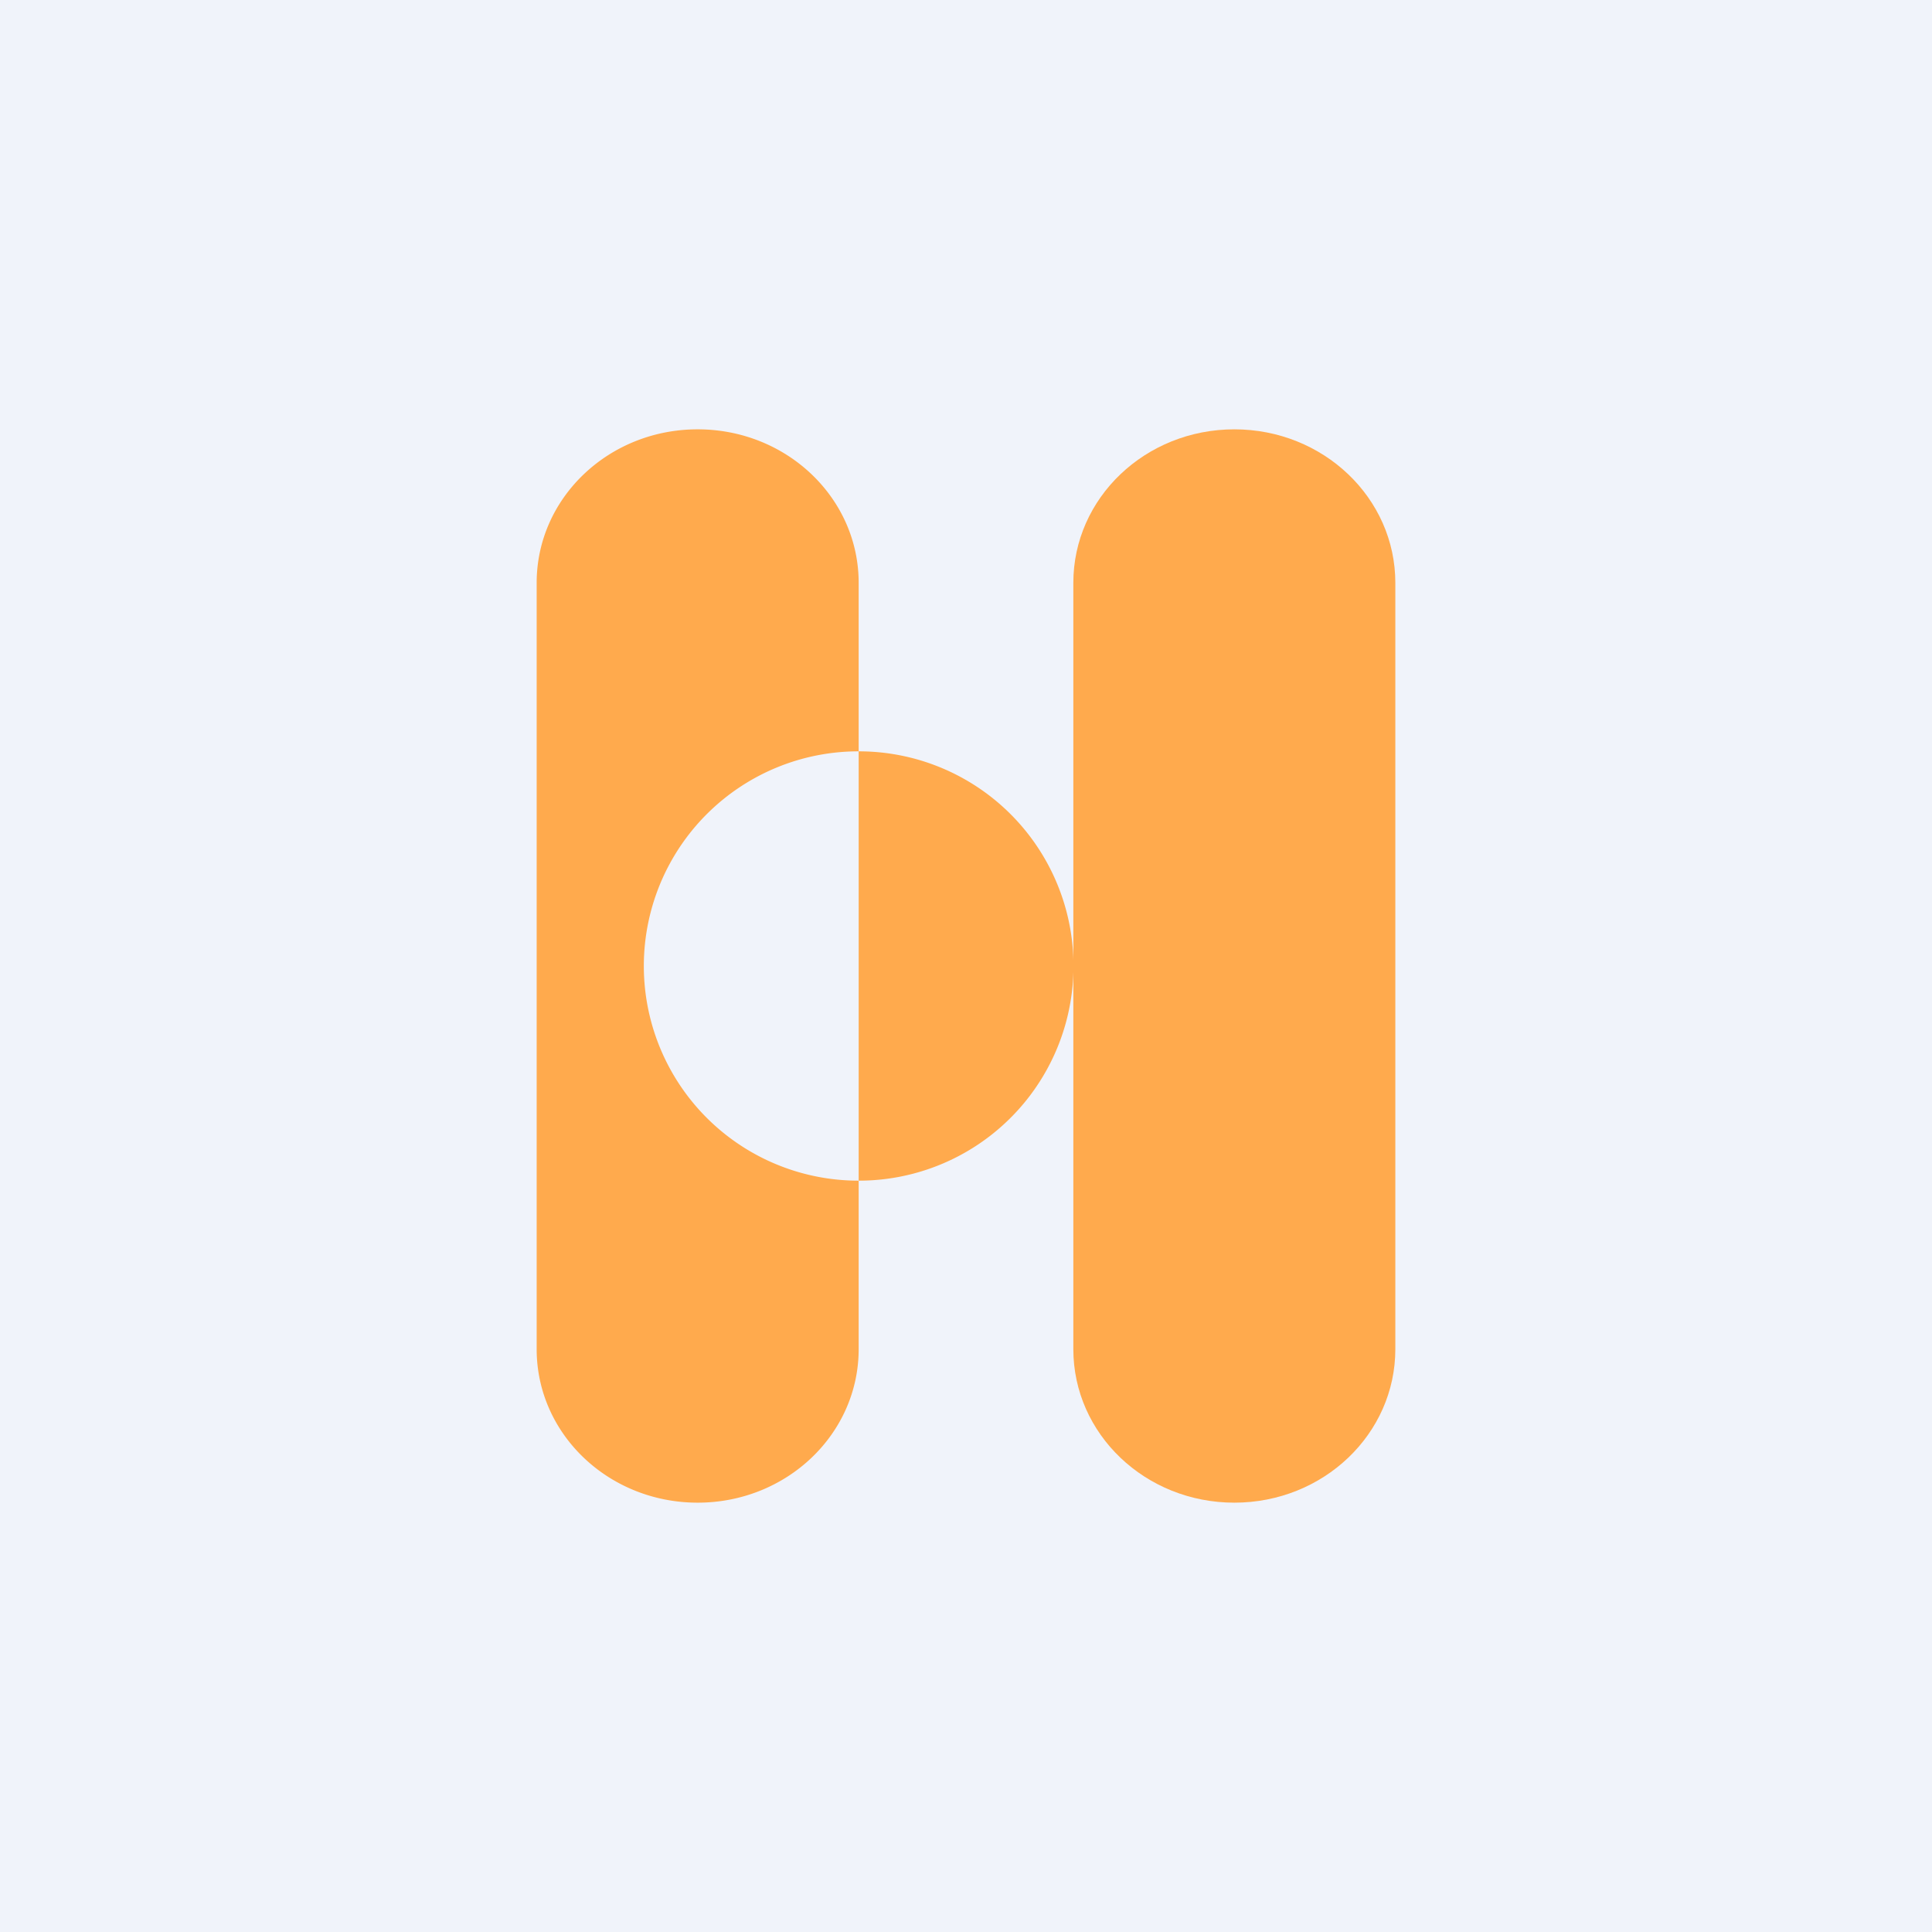 <!-- by TradingView --><svg width="18" height="18" viewBox="0 0 18 18" xmlns="http://www.w3.org/2000/svg"><path fill="#F0F3FA" d="M0 0h18v18H0z"/><path d="M10 5.43c0-.79.67-1.43 1.5-1.43s1.5.64 1.5 1.43v7.14c0 .79-.67 1.43-1.5 1.43s-1.5-.64-1.5-1.43V5.43Z" fill="#FFAA4D"/><path d="M8 11a2 2 0 0 0 1.41-3.42A2 2 0 0 0 8 7v4ZM6.5 4C5.67 4 5 4.64 5 5.43v7.14c0 .79.67 1.43 1.5 1.43S8 13.36 8 12.57V5.43C8 4.64 7.33 4 6.5 4ZM8 7v4a2 2 0 0 1-1.41-3.42A2 2 0 0 1 8 7Z" fill="#FFAA4D"/></svg>